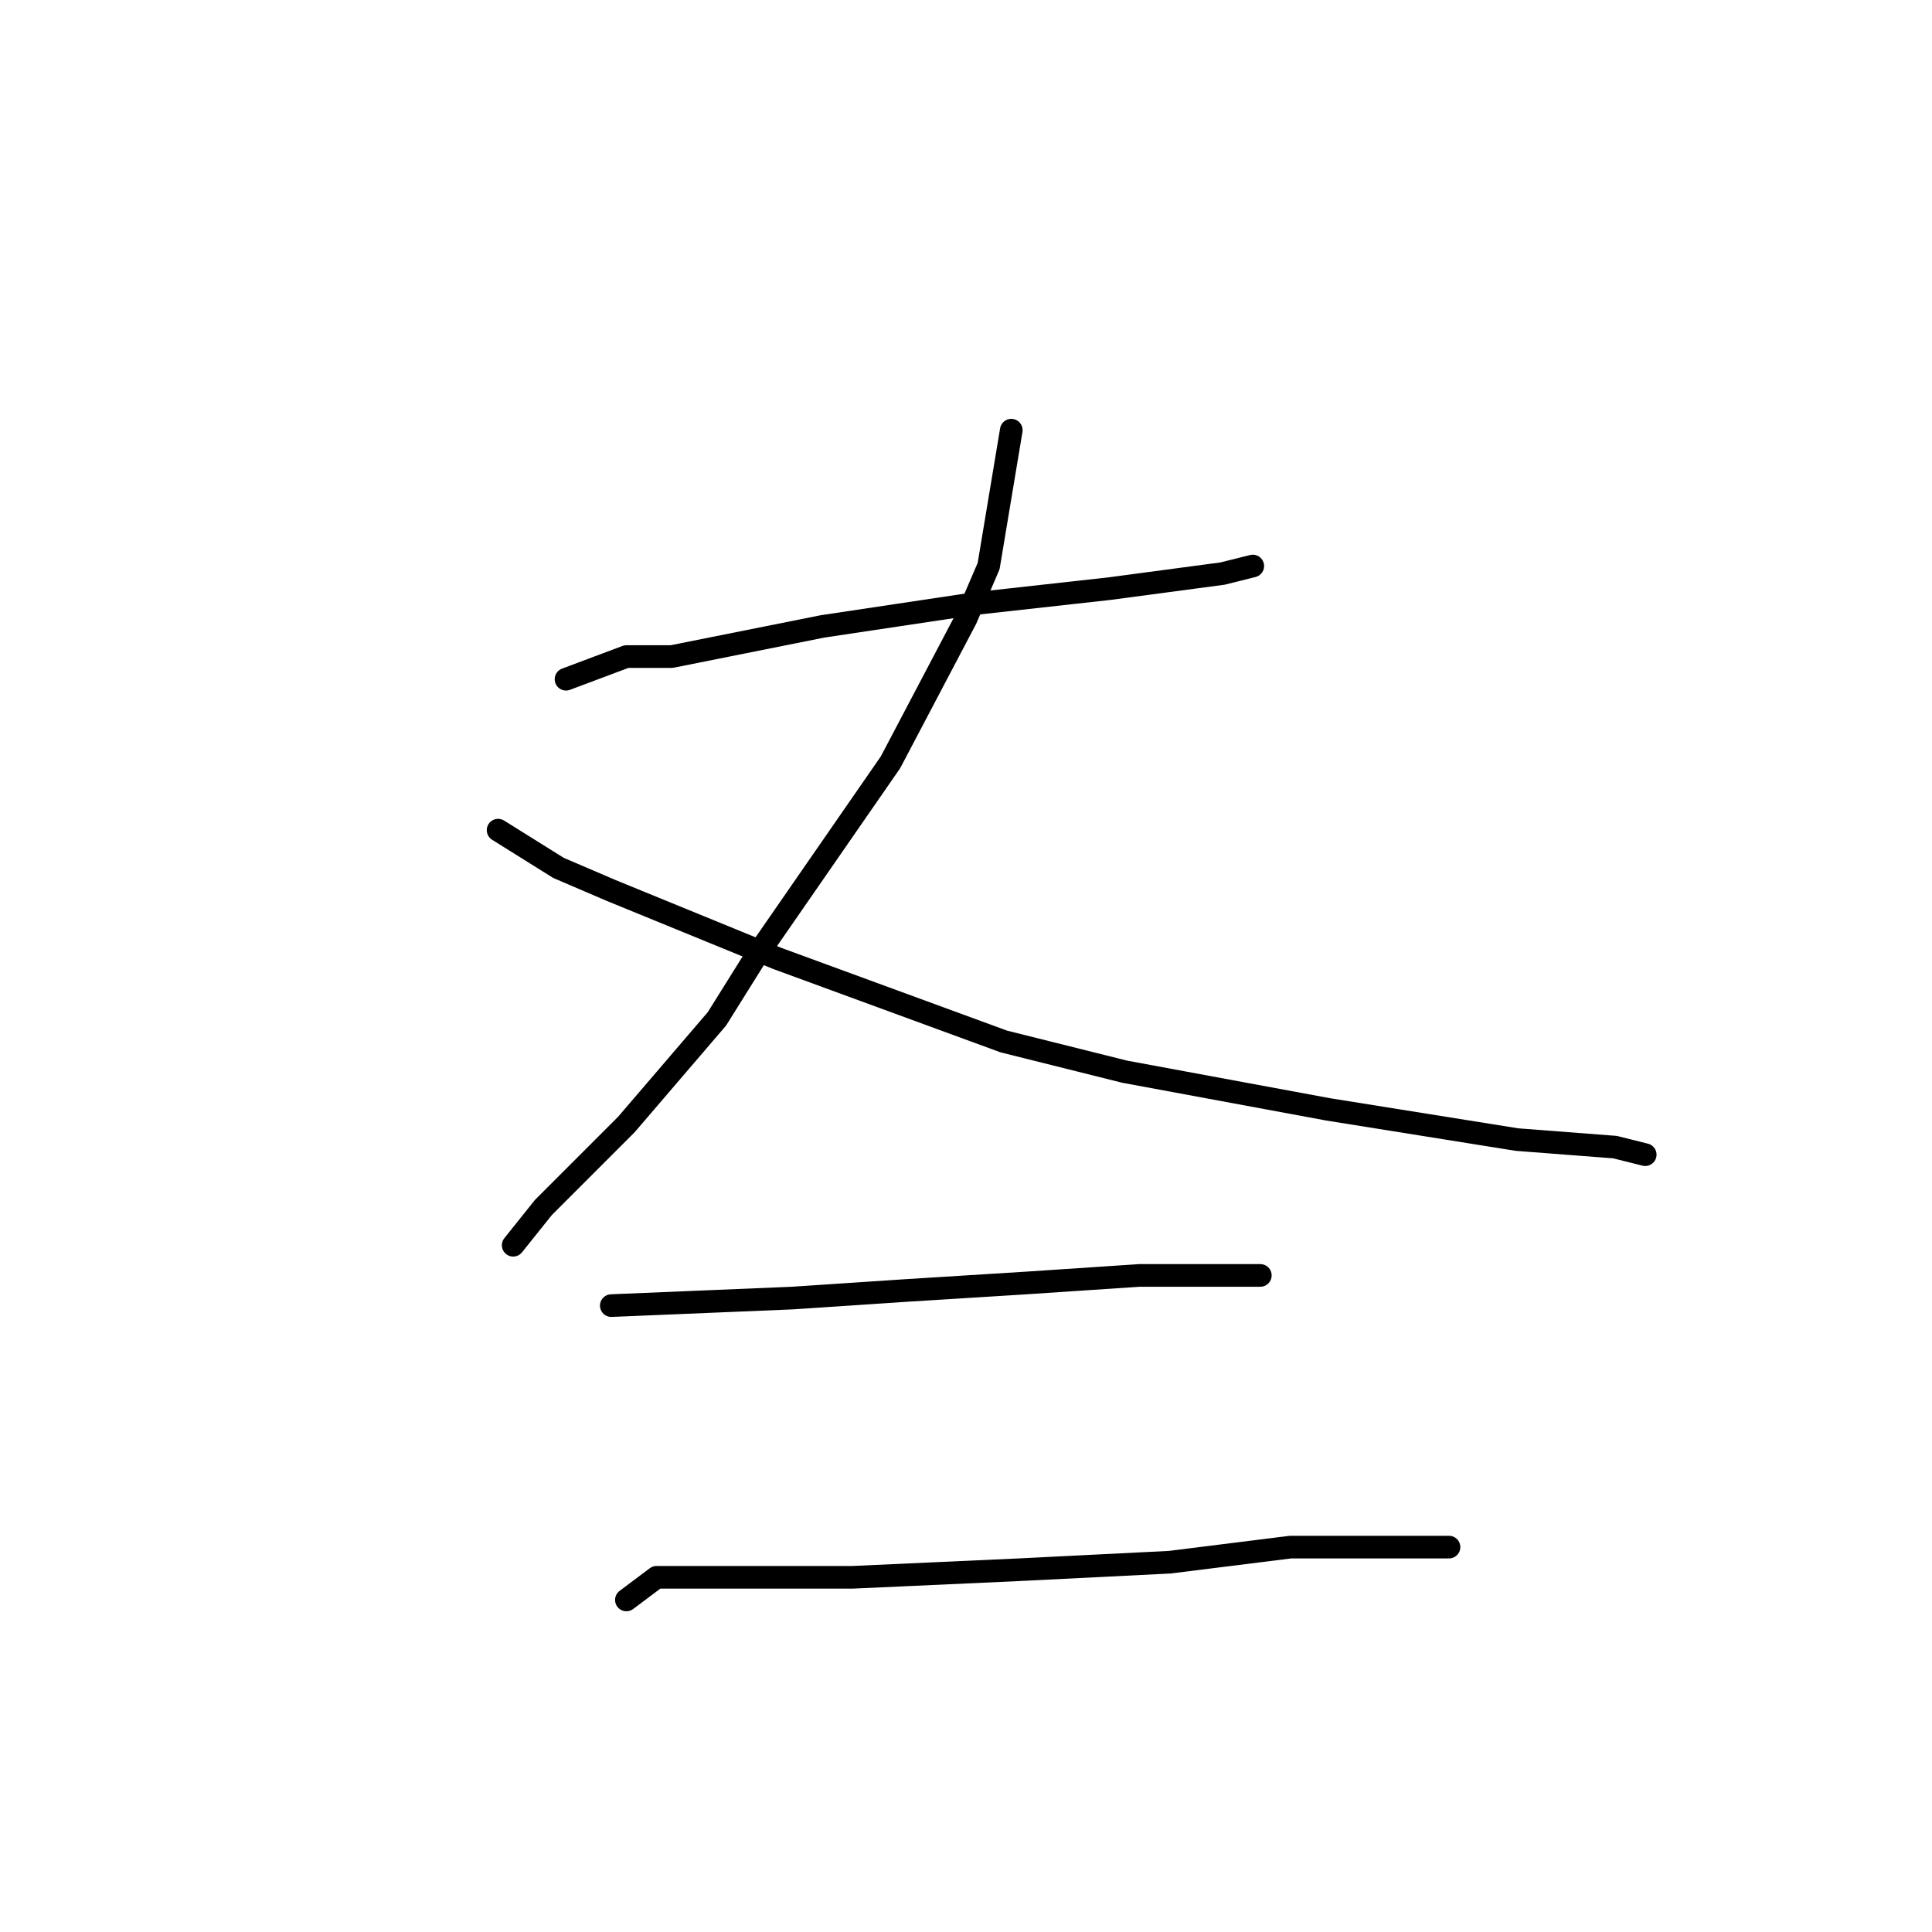 <?xml version="1.0" standalone="no"?>
    <svg width="256" height="256" xmlns="http://www.w3.org/2000/svg" version="1.1">
    <polyline stroke="black" stroke-width="3" stroke-linecap="round" fill="transparent" stroke-linejoin="round" points="75 90 83 87 89 87 109 83 129 80 147 78 162 76 166 75 166 75 " />
        <polyline stroke="black" stroke-width="3" stroke-linecap="round" fill="transparent" stroke-linejoin="round" points="134 57 131 75 128 82 118 101 100 127 95 135 83 149 72 160 68 165 68 165 " />
        <polyline stroke="black" stroke-width="3" stroke-linecap="round" fill="transparent" stroke-linejoin="round" points="66 110 74 115 81 118 103 127 133 138 149 142 176 147 201 151 214 152 218 153 218 153 " />
        <polyline stroke="black" stroke-width="3" stroke-linecap="round" fill="transparent" stroke-linejoin="round" points="81 173 105 172 120 171 136 170 151 169 157 169 167 169 167 169 " />
        <polyline stroke="black" stroke-width="3" stroke-linecap="round" fill="transparent" stroke-linejoin="round" points="83 212 87 209 94 209 113 209 135 208 155 207 171 205 182 205 192 205 192 205 " />
        </svg>